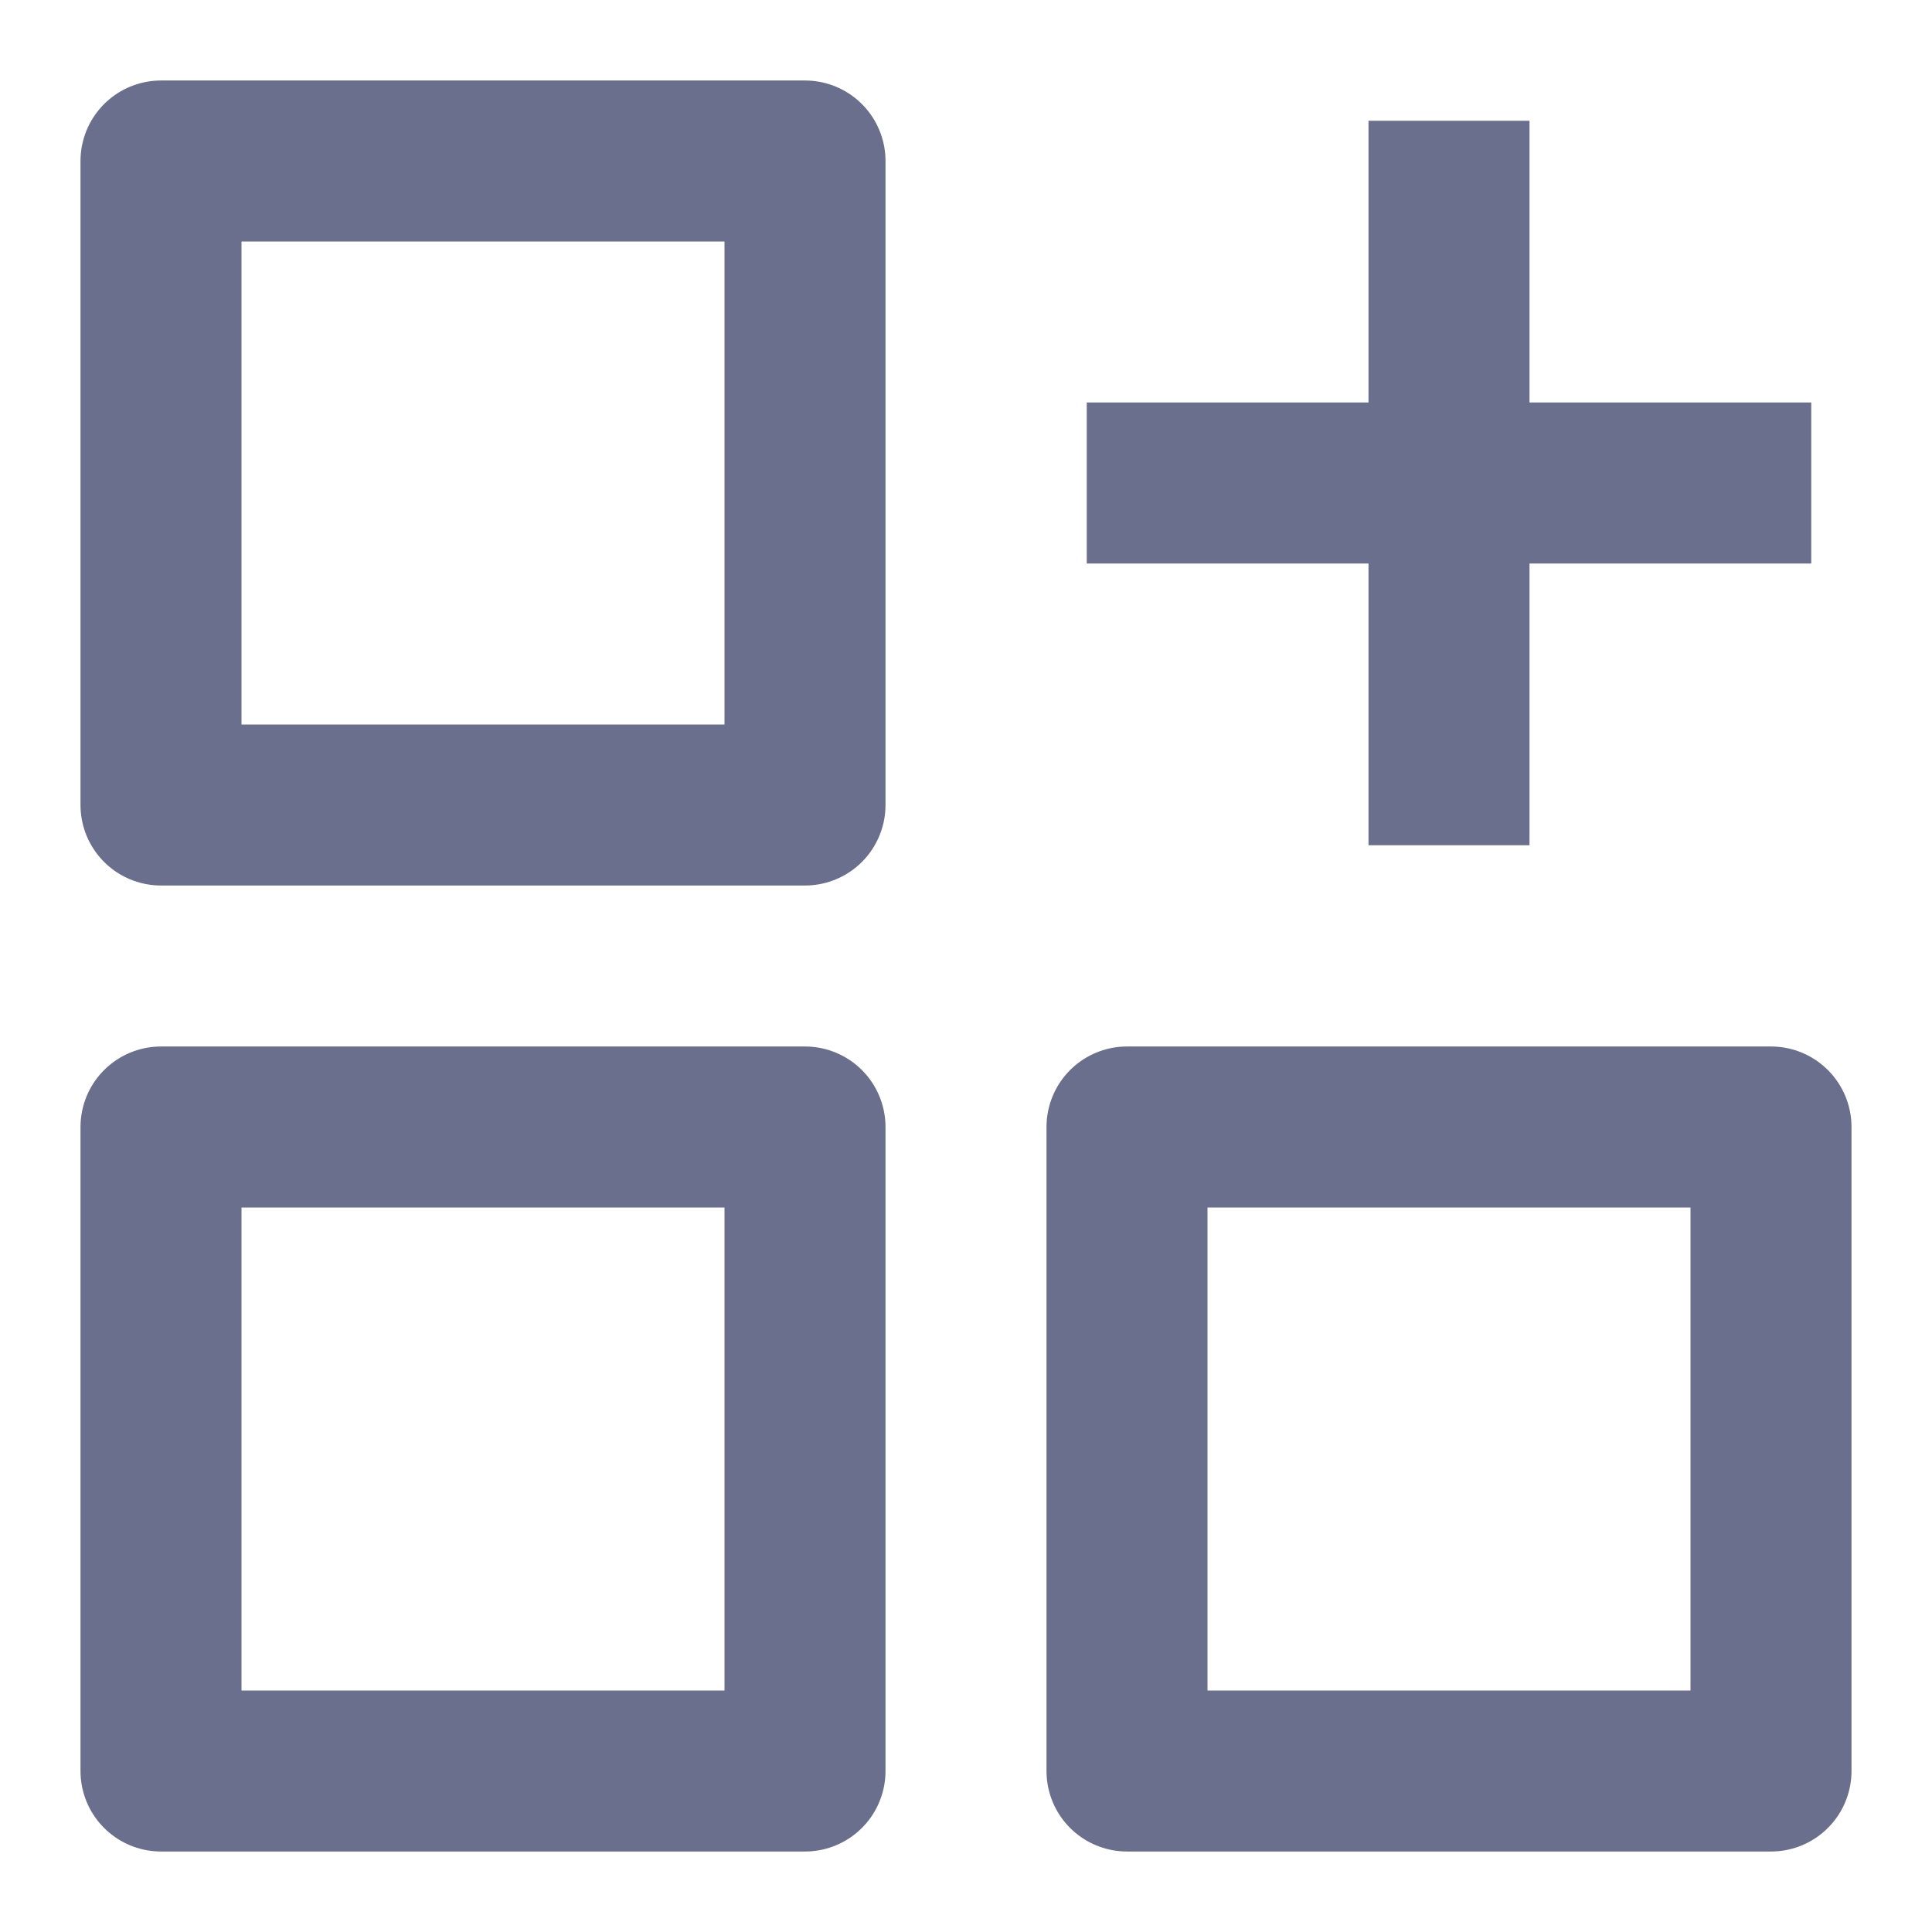 <svg width="18" height="18" viewBox="0 0 18 18" fill="none" xmlns="http://www.w3.org/2000/svg">
<g clip-path="url(#clip0_299_20334)">
<path d="M13.5 1.125V7.875M16.875 4.5L10.125 4.5" stroke="#696F8C" stroke-width="1.5" stroke-linejoin="round"/>
<path d="M7.5 1.5H1.5V7.5H7.5V1.5Z" stroke="#696F8C" stroke-width="1.5" stroke-linejoin="round"/>
<path d="M7.5 10.5H1.5V16.5H7.5V10.5Z" stroke="#696F8C" stroke-width="1.5" stroke-linejoin="round"/>
<path d="M16.5 10.5H10.5V16.5H16.5V10.5Z" stroke="#696F8C" stroke-width="1.5" stroke-linejoin="round"/>
</g>
<defs>
<clipPath id="clip0_299_20334">
<rect width="18" height="18" fill="white"/>
</clipPath>
</defs>
</svg>
